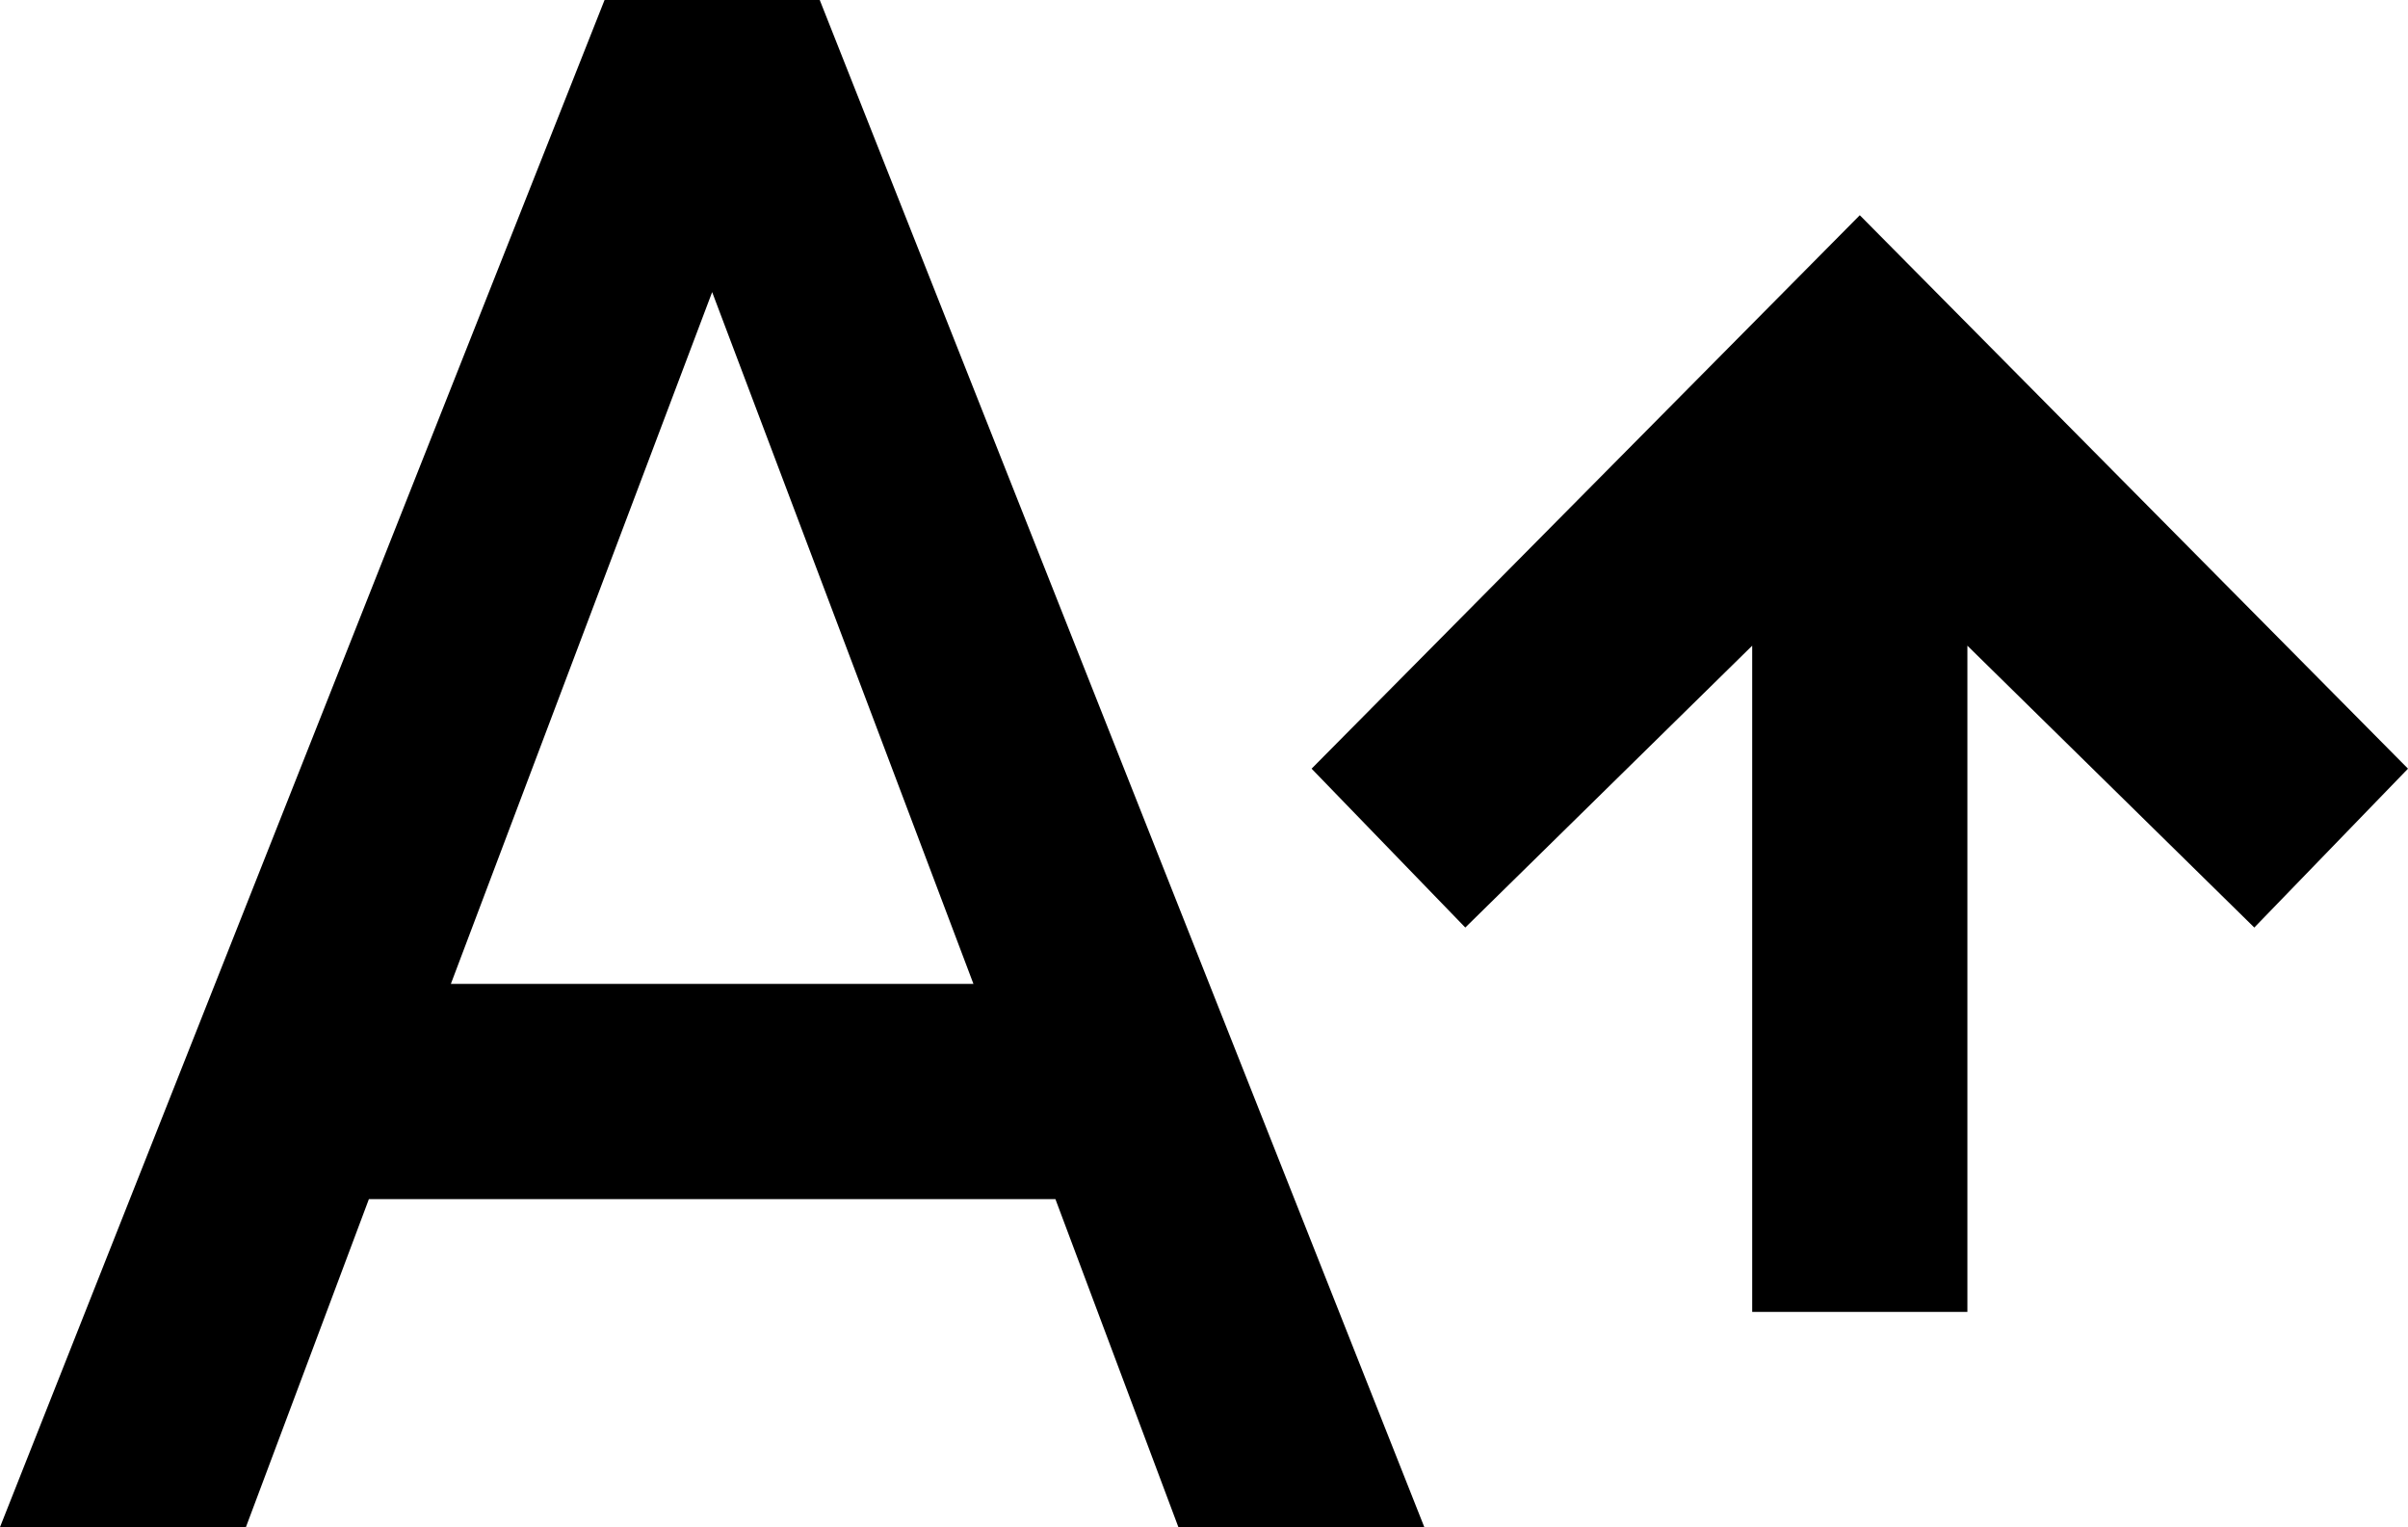 <svg xmlns="http://www.w3.org/2000/svg" viewBox="21 43 470 298">
      <g transform="scale(1 -1) translate(0 -384)">
        <path d="M109 149 160 284 211 149ZM139 341 21 43H69L93 107H227L251 43H299L181 341ZM384 299 277 191 307 160 363 215V85H405V215L461 160L491 191Z" />
      </g>
    </svg>